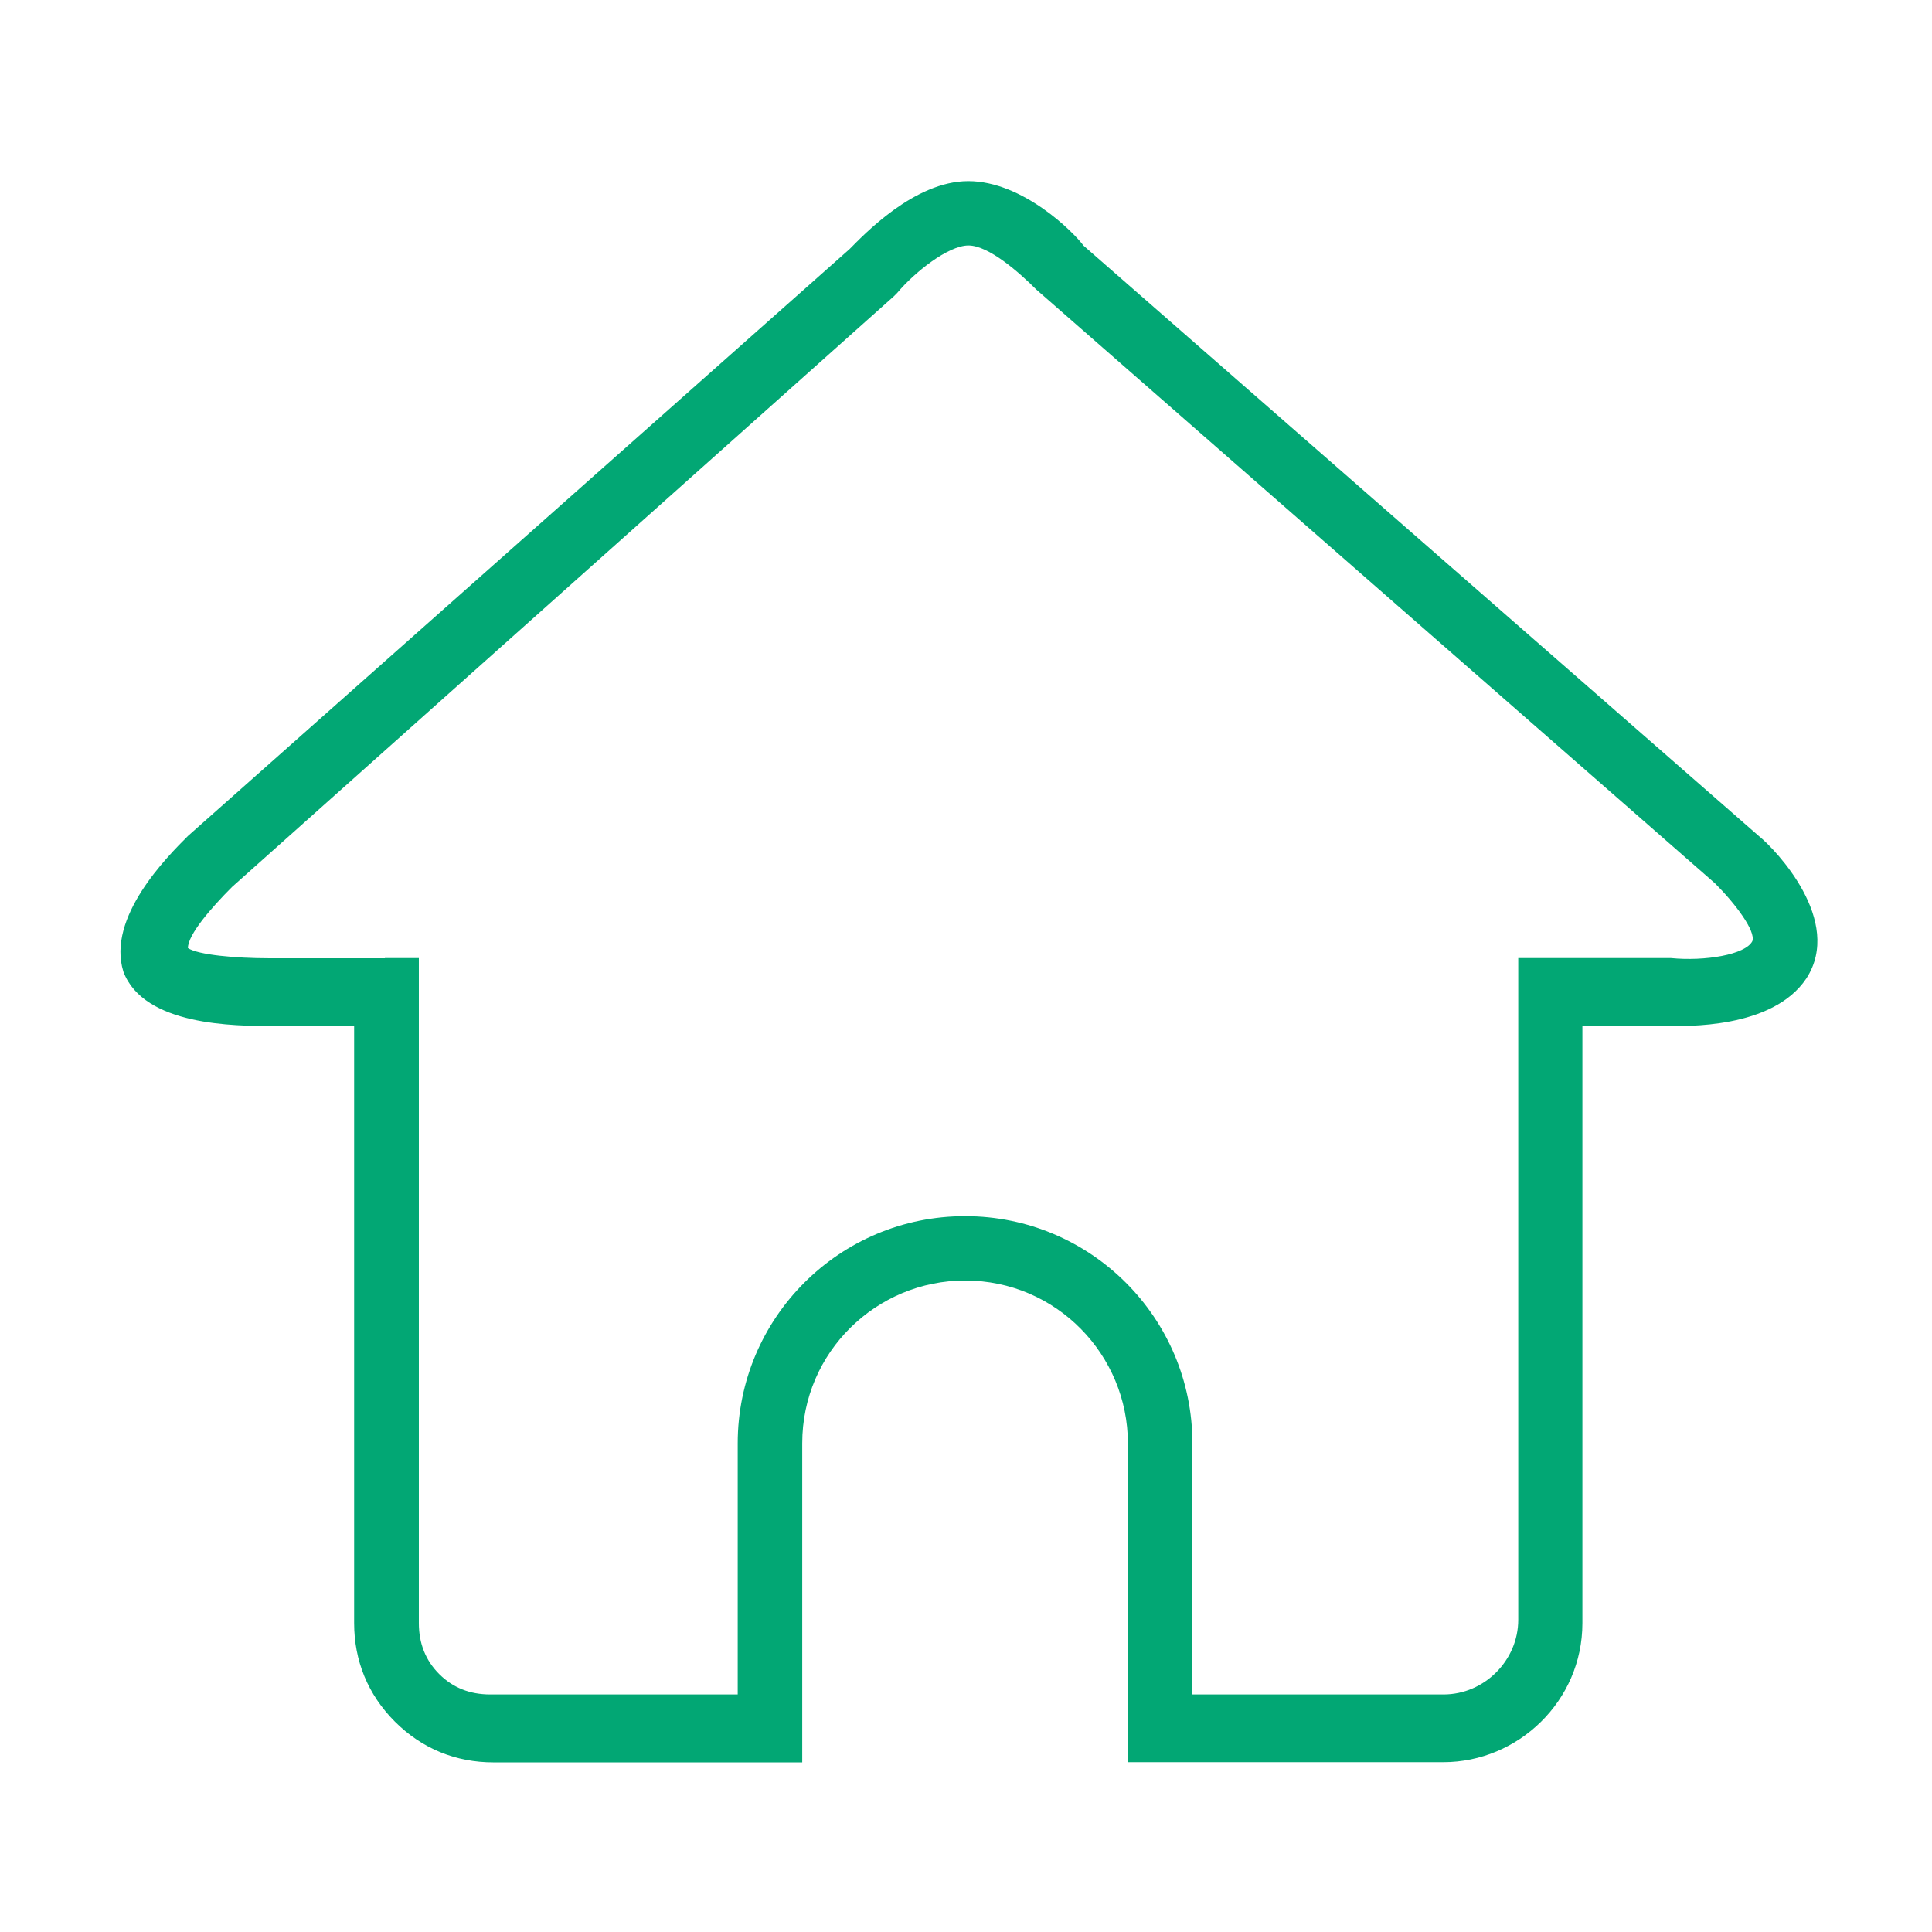 <?xml version="1.0" standalone="no"?><!DOCTYPE svg PUBLIC "-//W3C//DTD SVG 1.1//EN" "http://www.w3.org/Graphics/SVG/1.1/DTD/svg11.dtd"><svg t="1599388965374" class="icon" viewBox="0 0 1024 1024" version="1.1" xmlns="http://www.w3.org/2000/svg" p-id="8670" xmlns:xlink="http://www.w3.org/1999/xlink" width="200" height="200"><defs><style type="text/css"></style></defs><path d="M261.5 934.1c-19.8 0-37.8-7.2-52.2-21.6-14.4-14.4-21.6-32.4-21.6-52.2V543.8h-43.2c-19.8 0-68.3 0-79.1-28.8-9-28.8 23.4-61.1 34.2-71.9L450.3 132c7.2-7.2 34.2-36 62.9-36 28.8 0 55.8 27 61.1 34.2l357.9 312.9c9 7.2 45 45 25.2 75.5-18 27-64.7 25.2-73.7 25.2h-45v316.5c0 41.4-34.2 73.7-73.7 73.7H597.8V765c0-46.8-37.8-86.3-86.3-86.3-46.8 0-86.3 37.8-86.3 86.3v169.1H261.5zM204 507.8h18v352.5c0 10.8 3.6 19.8 10.8 27 7.2 7.2 16.2 10.8 27 10.8H391V765c0-66.5 54-120.5 120.6-120.4 66.5 0 120.4 53.9 120.4 120.4v133.1h133.1c21.6 0 39.6-18 39.6-39.6V507.8h80.9c18 1.8 39.6-1.8 43.2-9 1.8-5.4-9-19.8-19.8-30.6L549.3 153.5c-9-9-25.2-23.4-36-23.4s-28.8 14.4-37.8 25.2l-1.8 1.8-350.7 313c-10.8 10.8-23.4 25.2-23.4 32.4 5.4 3.6 25.2 5.4 43.2 5.4H204z" fill="#02a774" p-id="8671"></path></svg>
